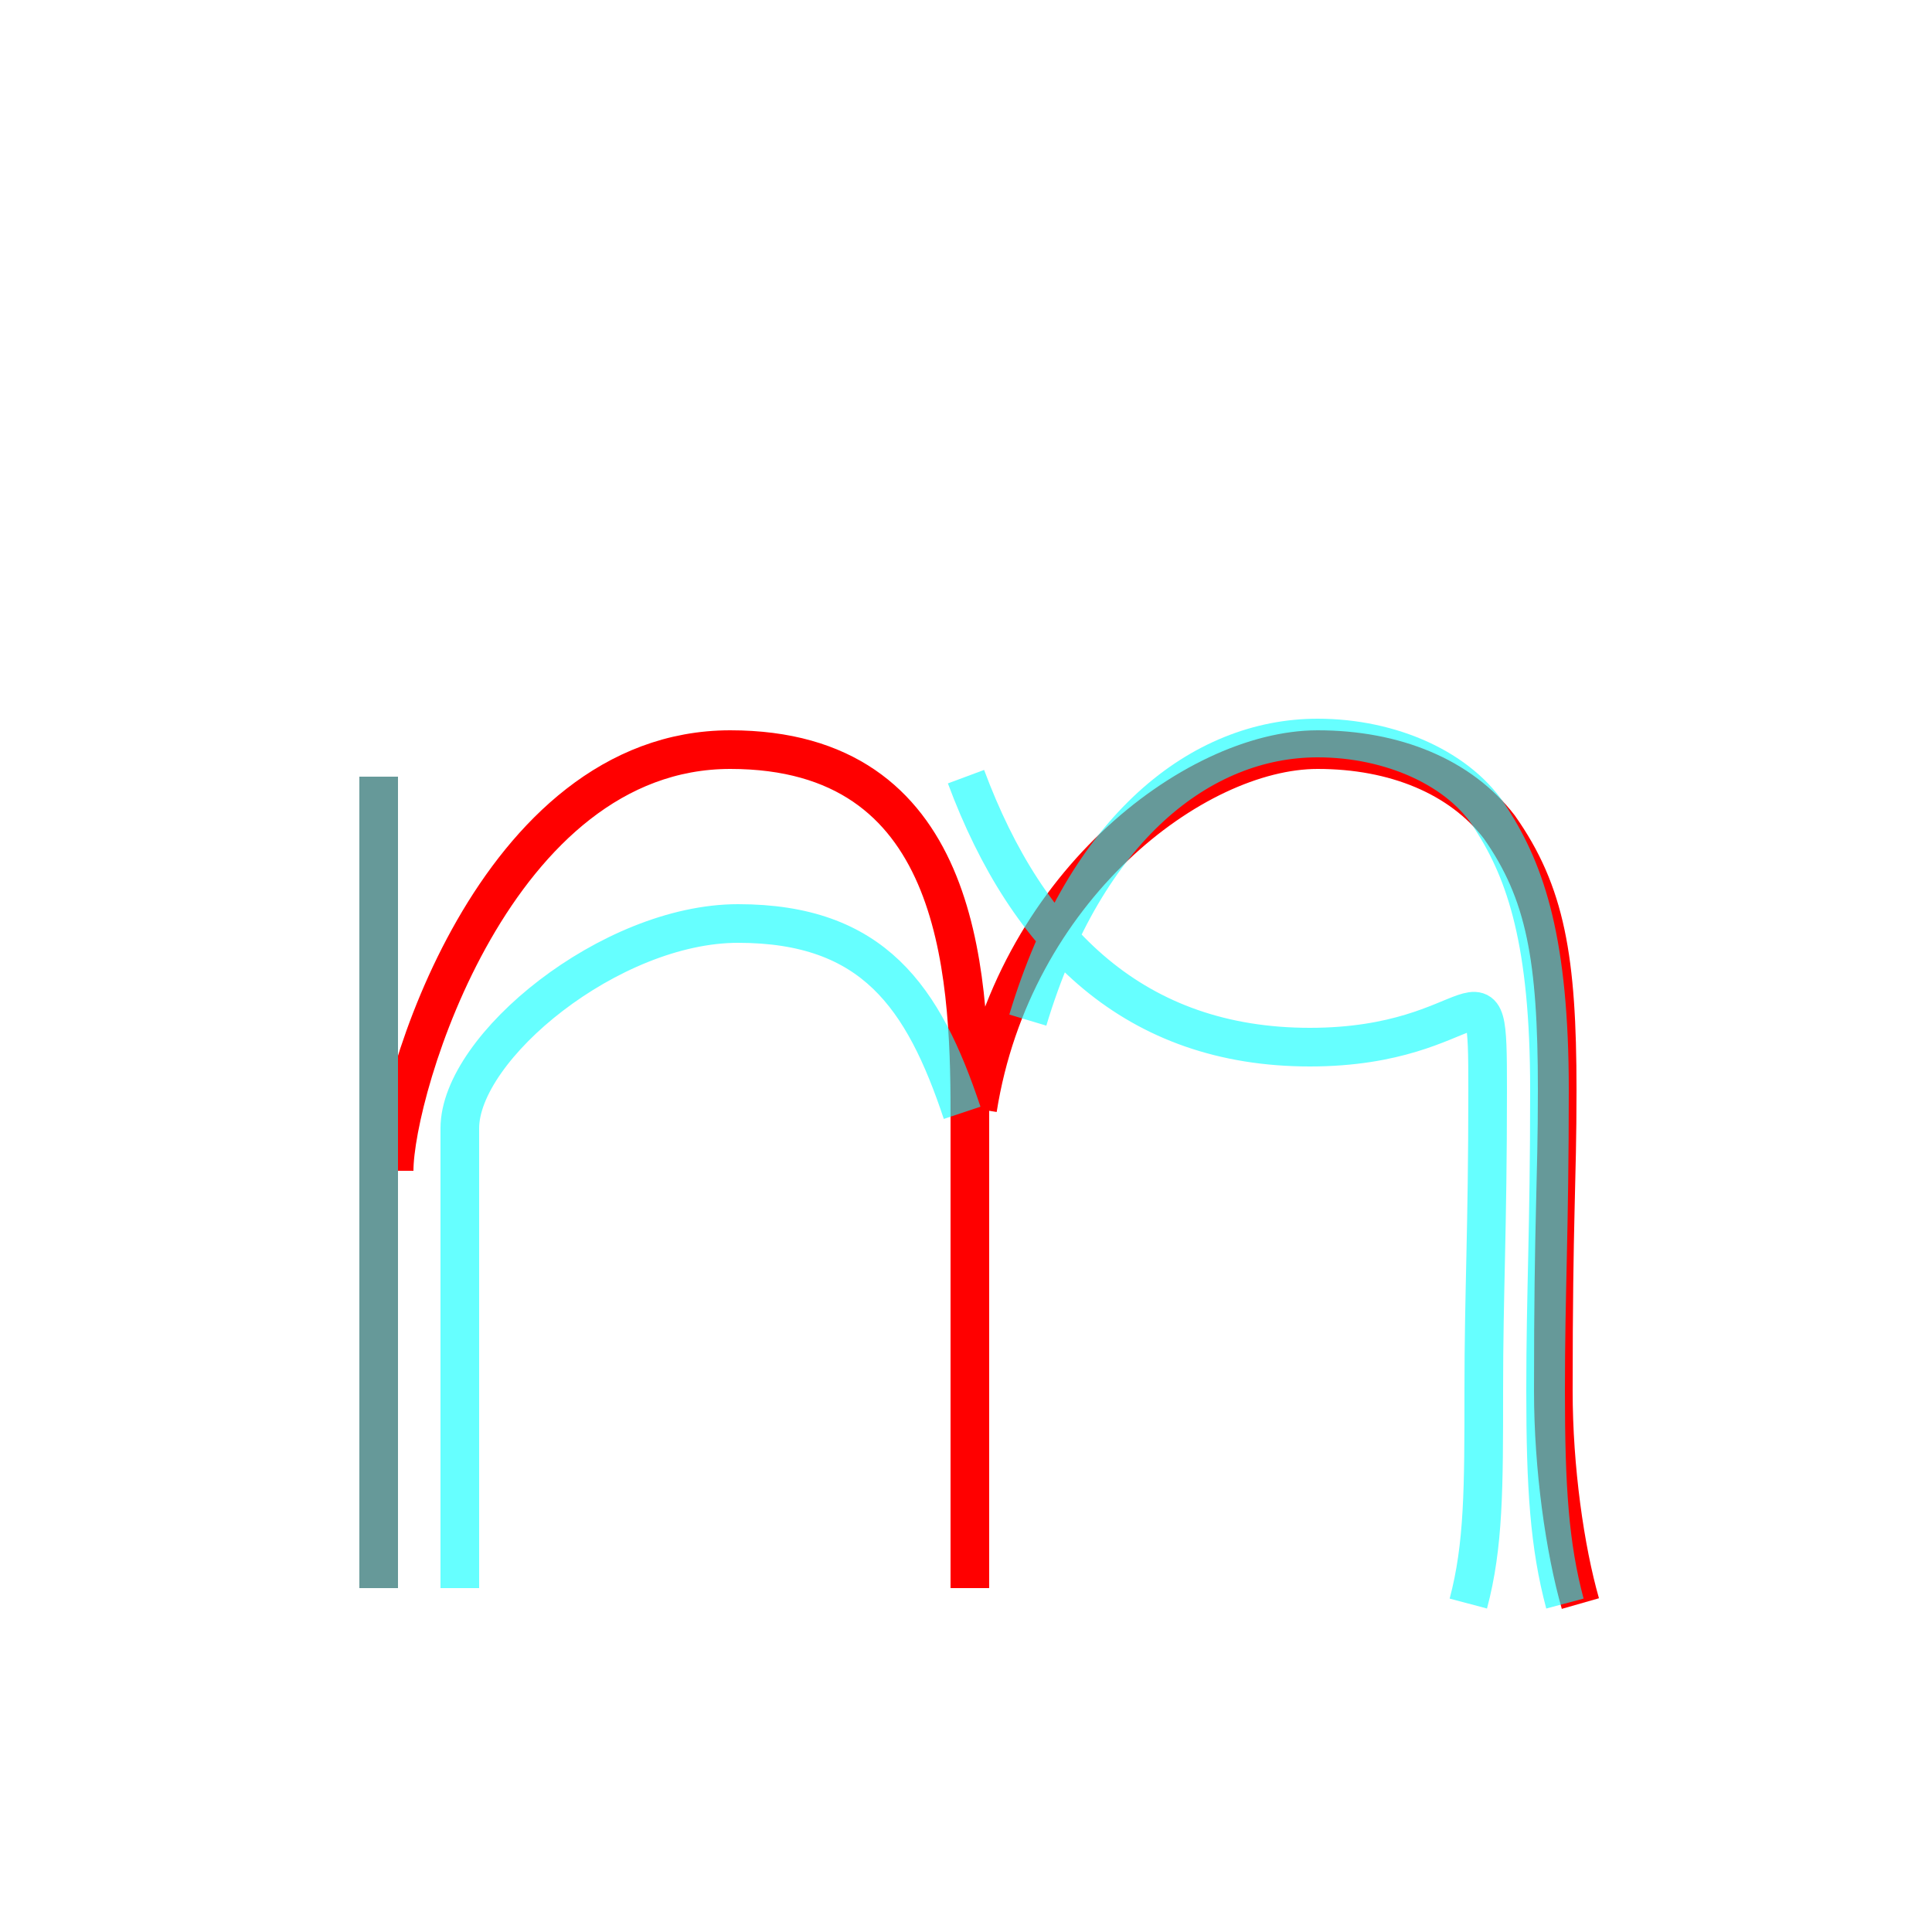 <?xml version='1.0' encoding='utf8'?>
<svg viewBox="0.0 -6.0 50.0 50.0" version="1.1" xmlns="http://www.w3.org/2000/svg">
<rect x="0.0" y="-6.0" width="50.0" height="50.0" fill="#333333" stroke="none"/>
<rect x="-1000" y="-1000" width="2000" height="2000" stroke="white" fill="white"/>
<g style="fill:none;stroke:rgba(255, 0, 0, 1);  stroke-width:1"><path d="M 9.8 -23.9 L 9.8 -2.9 M 10.2 -13.7 C 10.2 -15.8 12.8 -24.6 18.9 -24.6 C 24.8 -24.6 25.1 -19.0 25.1 -15.2 L 25.1 -2.9 M 40.9 -2.5 C 40.5 -3.9 40.2 -6.0 40.2 -8.0 C 40.2 -12.6 40.3 -13.3 40.3 -15.8 C 40.3 -19.2 40.0 -20.9 38.8 -22.6 C 37.8 -23.9 36.1 -24.6 34.1 -24.6 C 30.9 -24.6 26.2 -21.0 25.3 -15.3" transform="translate(0.0 38.0)" />
</g>
<g style="fill:none;stroke:rgba(0, 255, 255, 0.6);  stroke-width:1">
<path d="M 9.8 -23.9 L 9.8 -2.9 M 40.5 -2.5 C 40.1 -4.0 40.0 -5.5 40.0 -8.0 C 40.0 -10.6 40.1 -12.1 40.1 -15.8 C 40.1 -19.6 39.5 -21.4 38.6 -22.8 C 37.8 -24.1 36.0 -24.9 34.1 -24.9 C 31.1 -24.9 28.1 -22.6 26.6 -17.6 M 24.9 -15.2 C 23.9 -18.2 22.6 -20.1 19.1 -20.1 C 15.8 -20.1 11.9 -16.9 11.9 -14.8 L 11.9 -2.9 M 25.0 -23.9 C 26.6 -19.6 29.4 -16.9 33.9 -16.9 C 38.4 -16.9 38.5 -19.6 38.5 -15.8 C 38.5 -12.1 38.4 -10.6 38.4 -8.0 C 38.4 -5.5 38.4 -4.0 38.0 -2.5" transform="translate(0.0 38.0)" />
</g>
</svg>